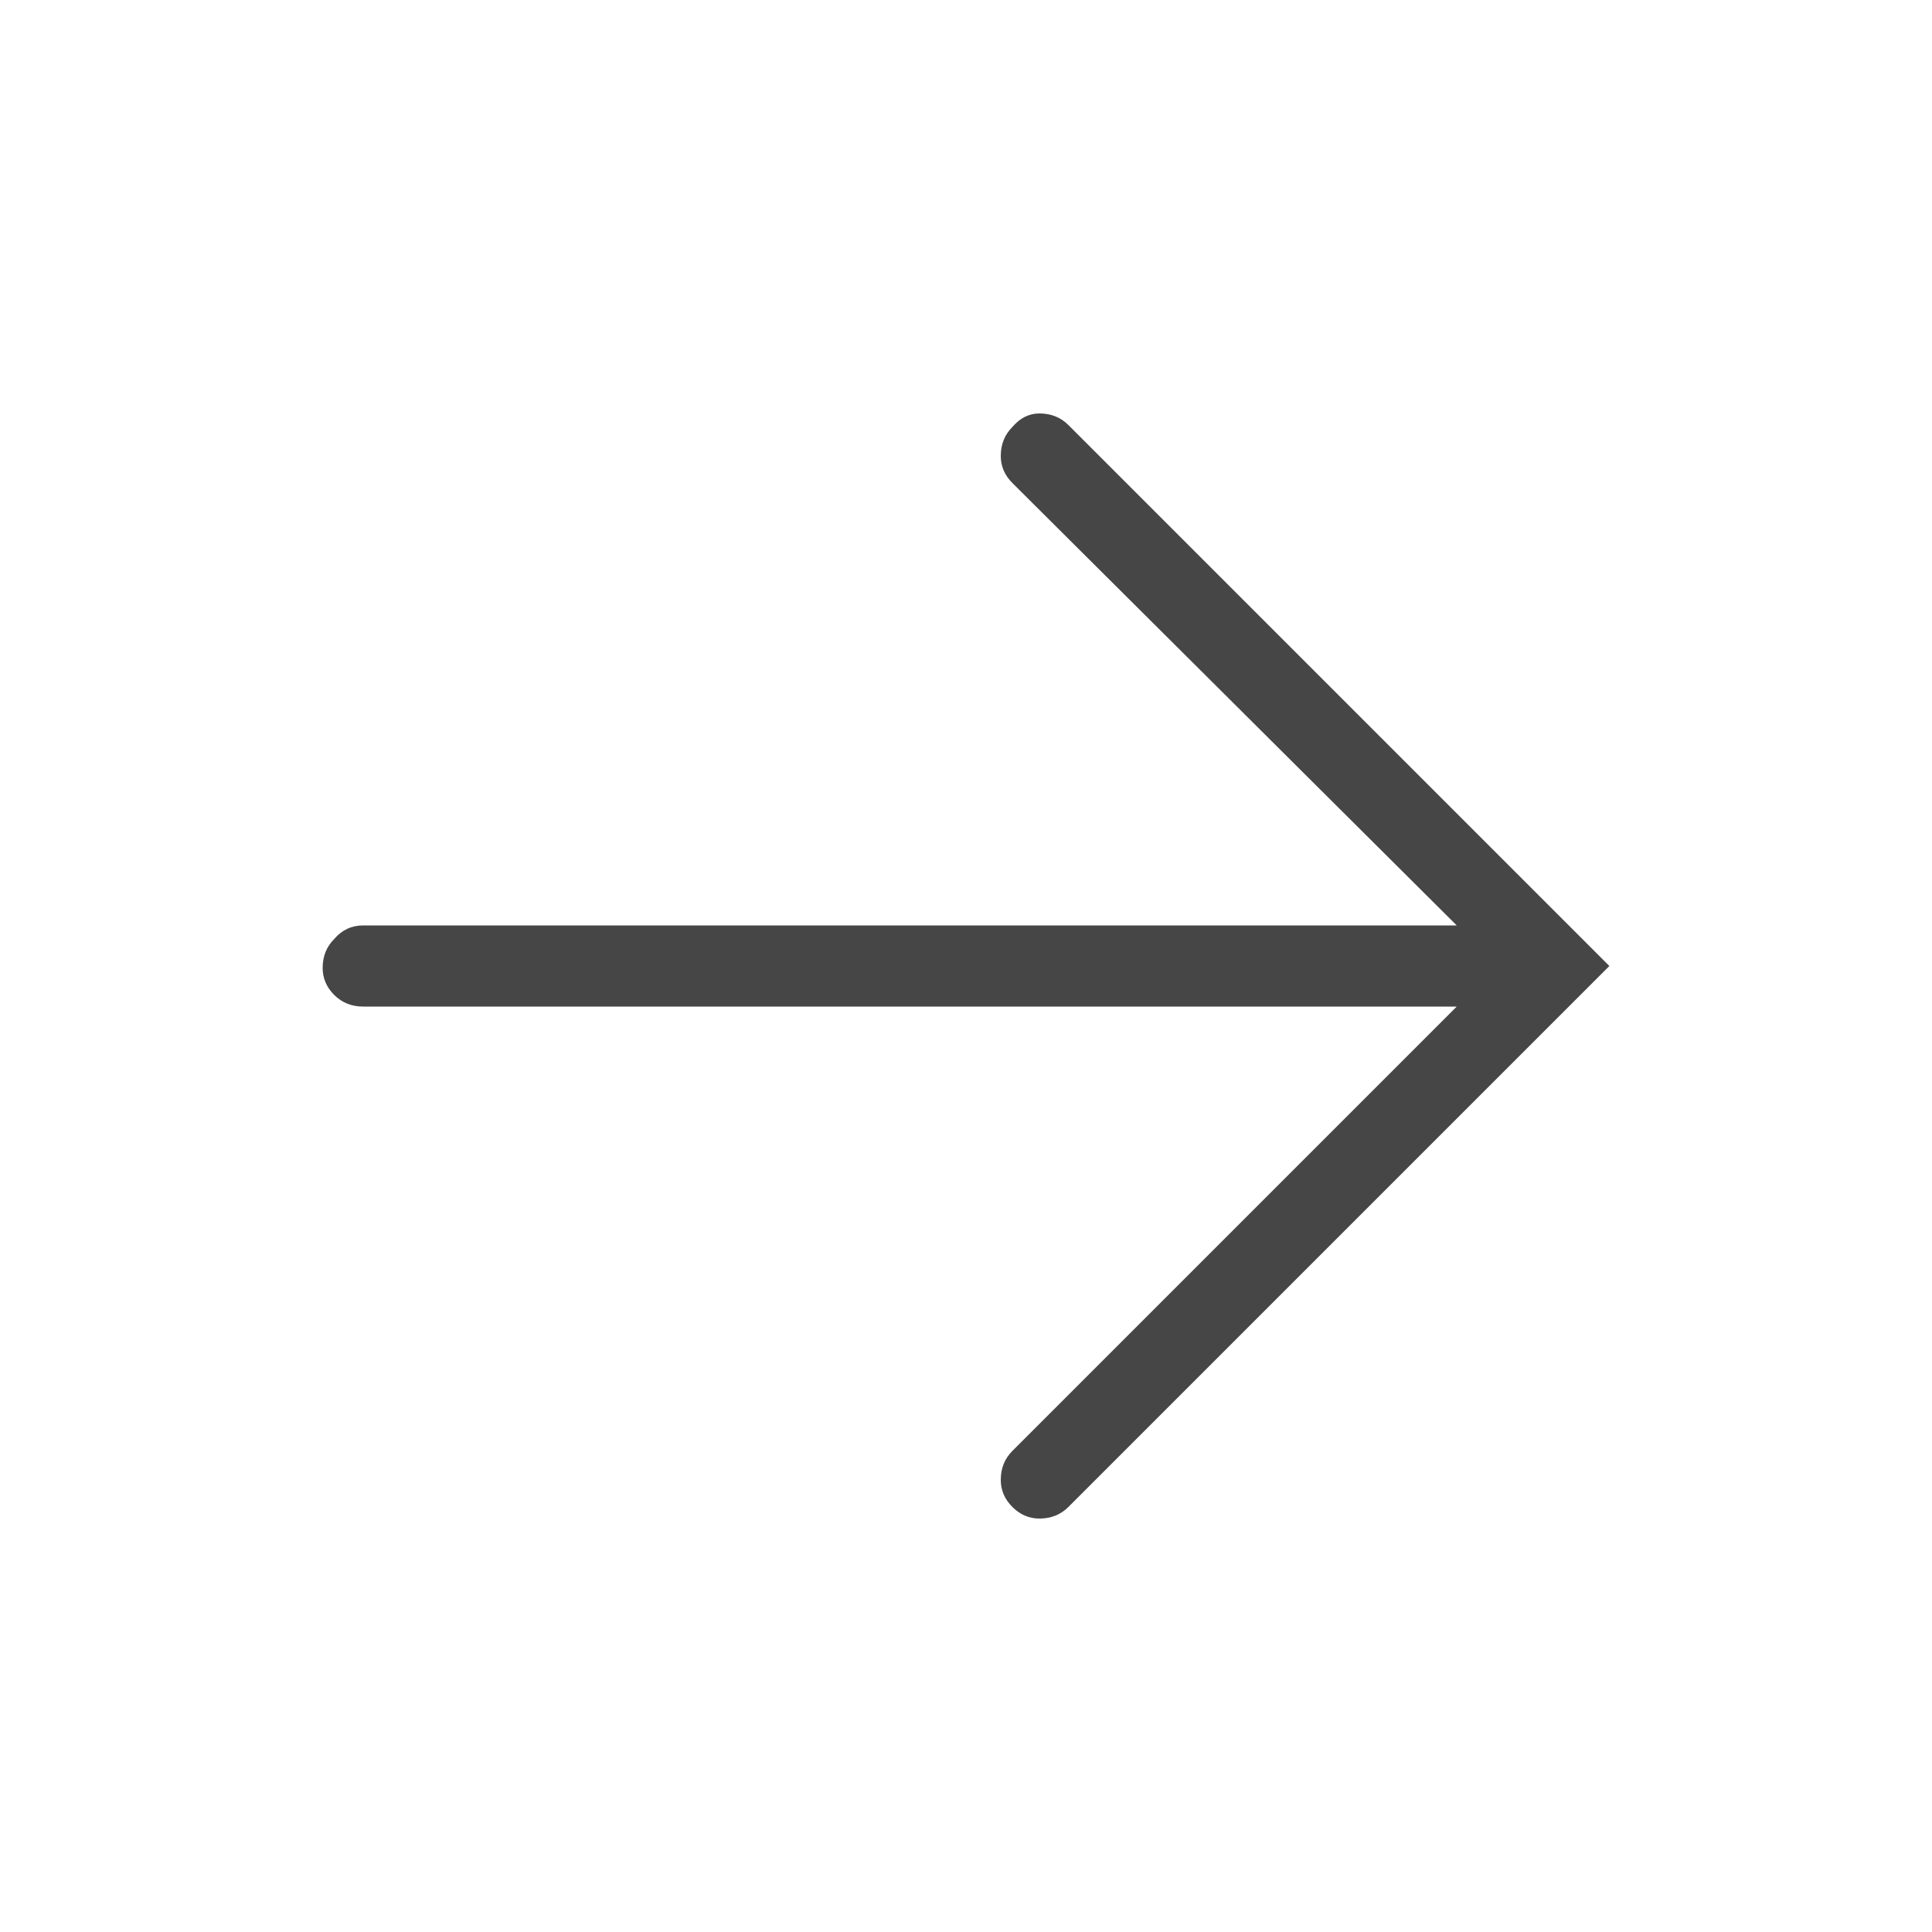 <svg width="24" height="24" viewBox="0 0 24 24" fill="none" xmlns="http://www.w3.org/2000/svg">
<path d="M18.096 11.496L12.576 6C12.48 5.904 12.432 5.792 12.432 5.664C12.432 5.52 12.48 5.4 12.576 5.304C12.672 5.192 12.784 5.136 12.912 5.136C13.056 5.136 13.176 5.184 13.272 5.28L19.992 12L13.272 18.72C13.176 18.816 13.056 18.864 12.912 18.864C12.784 18.864 12.672 18.816 12.576 18.72C12.48 18.624 12.432 18.512 12.432 18.384C12.432 18.24 12.48 18.12 12.576 18.024L18.096 12.504H4.512C4.368 12.504 4.248 12.456 4.152 12.36C4.056 12.264 4.008 12.152 4.008 12.024C4.008 11.88 4.056 11.76 4.152 11.664C4.248 11.552 4.368 11.496 4.512 11.496H18.096Z" fill="#464646"/>
</svg>
